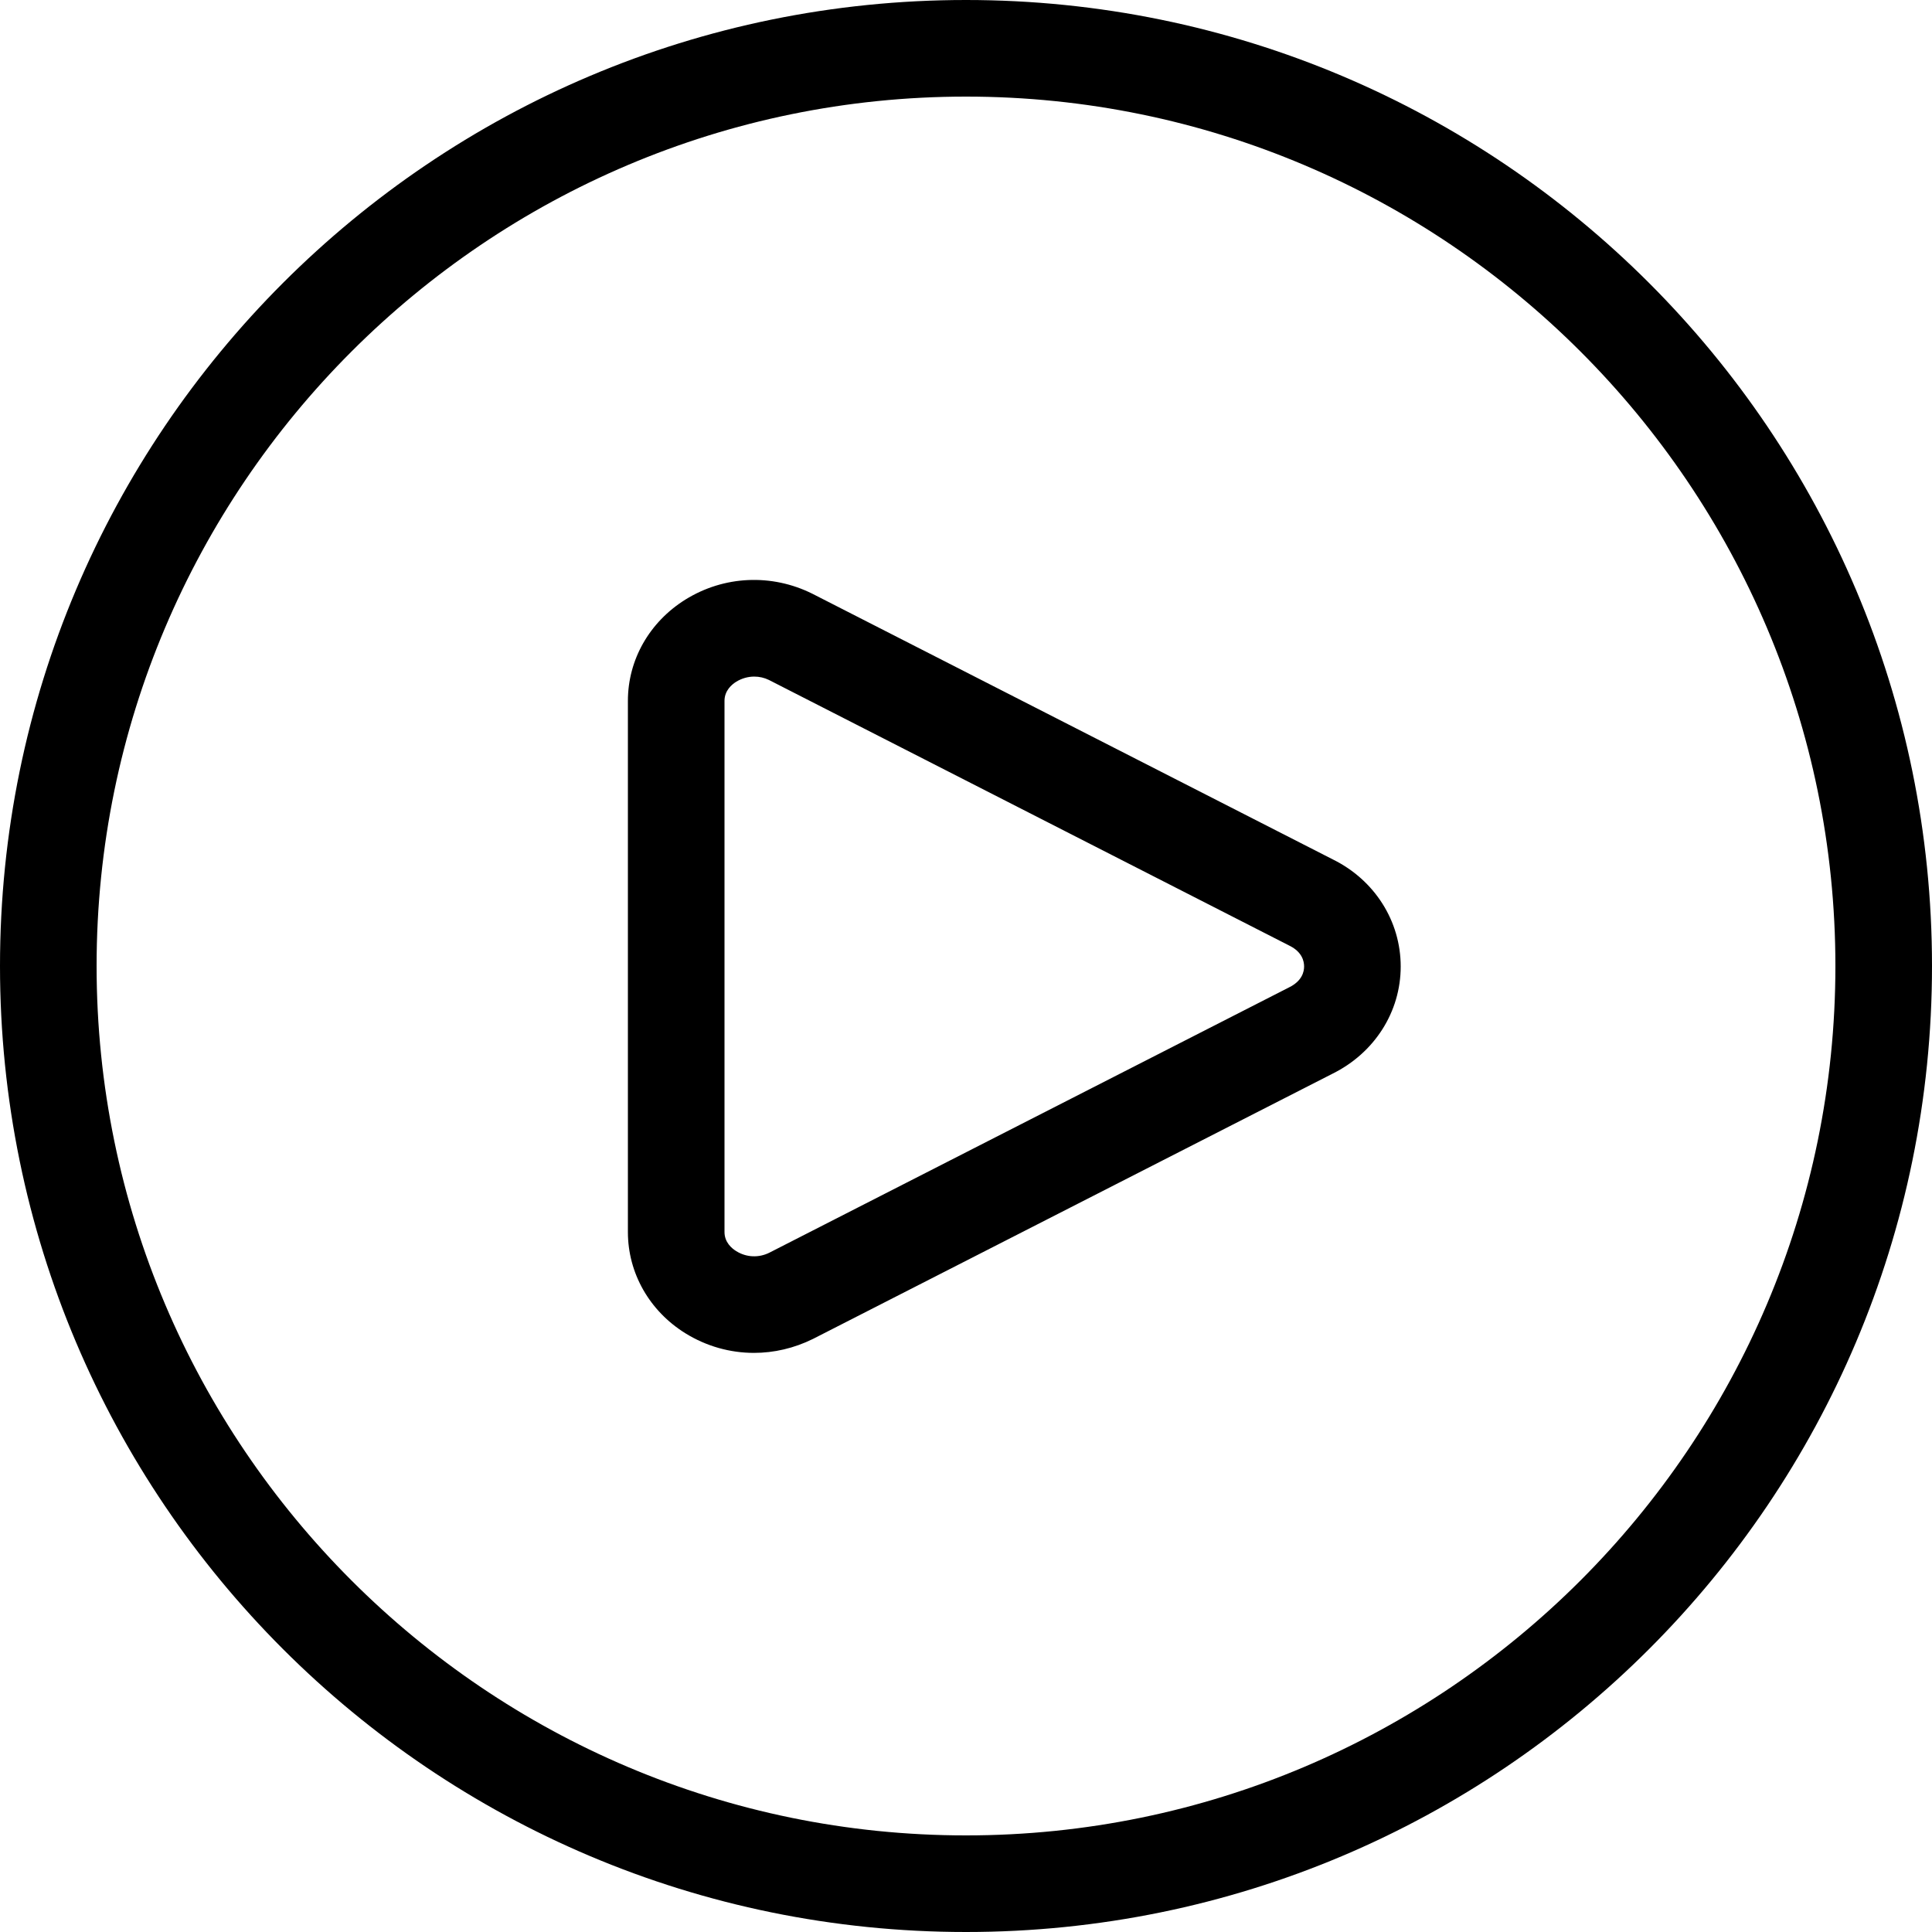 <svg width="20" height="20" viewBox="0 0 20 20" xmlns="http://www.w3.org/2000/svg"><title>video-controls/play-circle_20</title><path d="M10-0c5.523 0 10 4.478 10 10 0 5.523-4.477 10-10 10-5.522 0-10-4.477-10-10 0-5.522 4.478-10 10-10zm0 19c4.963 0 9-4.037 9-9 0-4.963-4.037-9-9-9-4.963 0-9 4.037-9 9 0 4.963 4.037 9 9 9zm3.8-10.102c.43.213.7.637.7 1.107 0 .469-.27.894-.706 1.11l-5.379 2.746c-.195.096-.403.144-.61.144-.247 0-.492-.068-.71-.203-.372-.231-.595-.623-.595-1.048l0-5.499c0-.425.223-.816.595-1.048.4-.249.894-.27 1.314-.061l5.391 2.752zm-.455 1.323c.136-.067.155-.164.155-.216 0-.053-.019-.149-.149-.214l-5.391-2.752c-.047-.023-.099-.035-.152-.035-.064 0-.129.018-.186.053-.046.028-.122.092-.122.198l0 5.499c0 .107.076.17.122.198.104.065.233.071.344.015l5.379-2.746z" fill="#000" fill-rule="evenodd"/></svg>